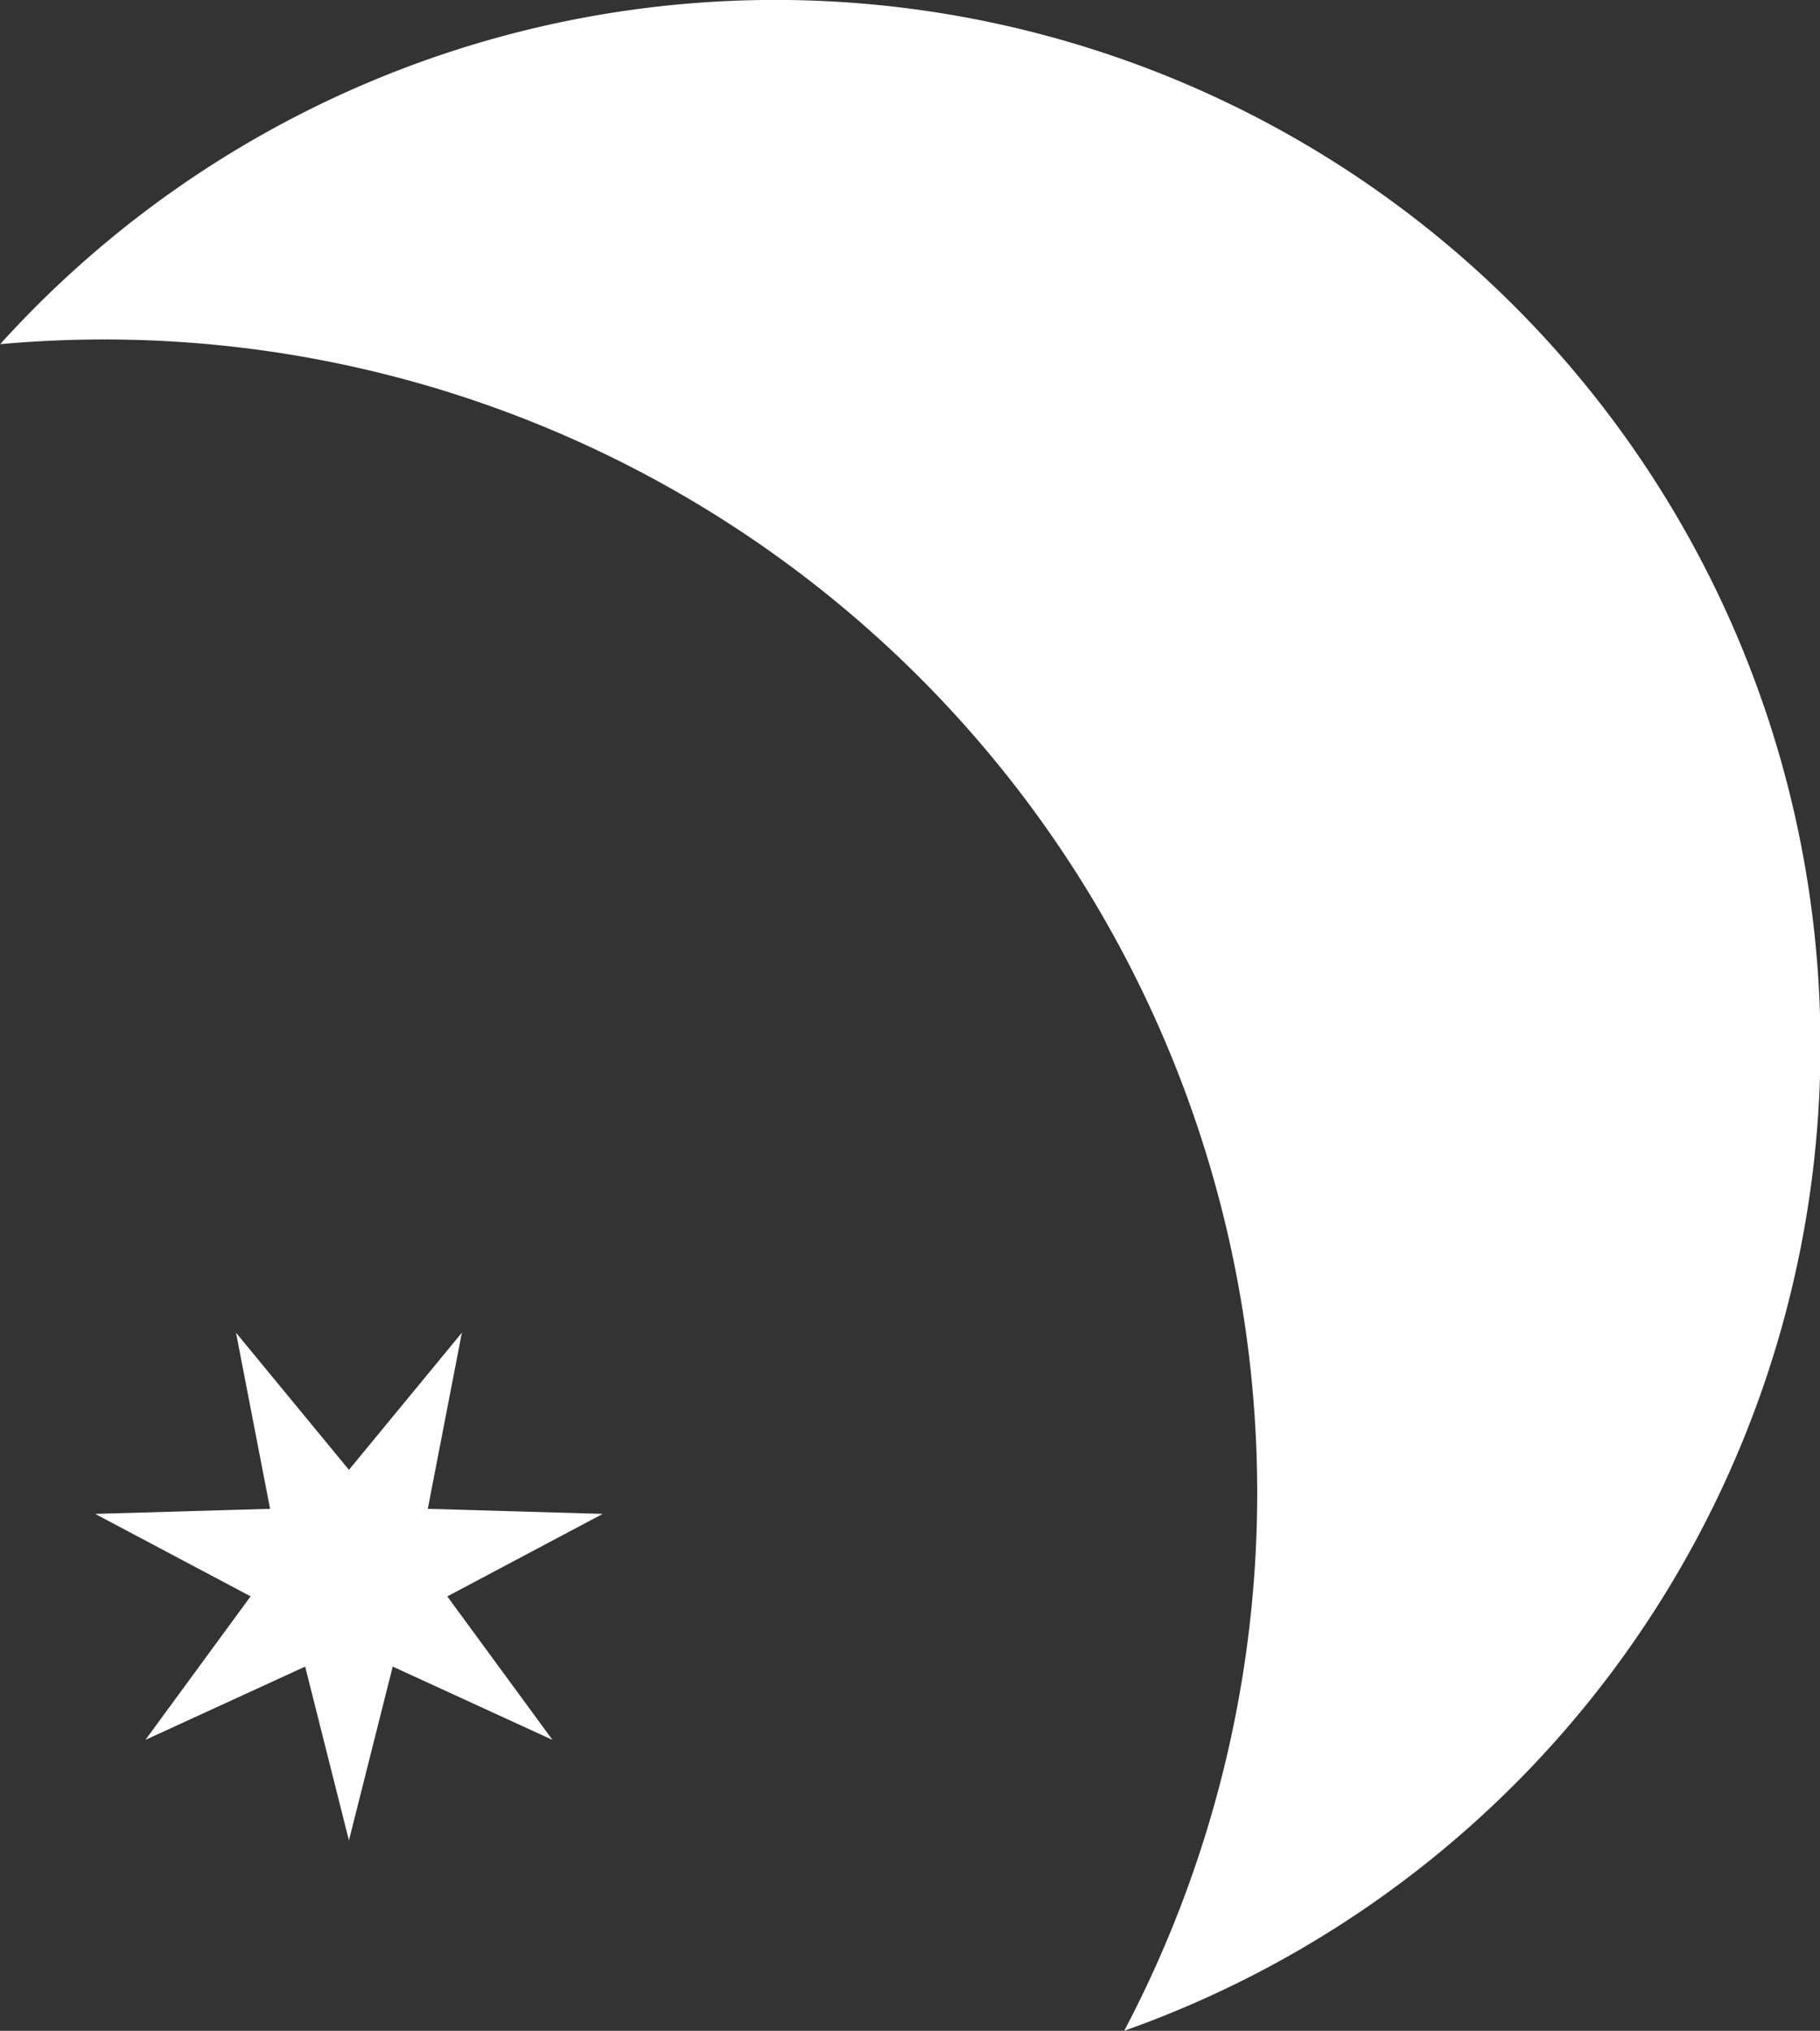<svg xmlns="http://www.w3.org/2000/svg" width="28.687" height="32" viewBox="0 0 28.687 32">
  <rect x="0" y="0" width="28.687" height="32" fill="#333333" stroke="none"/>
  <g id="Moon_and_star" data-name="Moon and star" transform="translate(-346 -61)">
    <path id="Star" d="M4,0l.69,2.739L7.208,1.584,5.55,3.846,8,5.145l-2.757.08L5.78,8,4,5.839,2.22,8l.537-2.775L0,5.145l2.45-1.3L.792,1.584,3.31,2.739Z" transform="translate(355.5 90) rotate(180)" fill="#fff"/>
    <path id="Moon" d="M128.6,237.785a18.177,18.177,0,0,1,16.077,26.651,16.473,16.473,0,1,0-17.717-26.577C127.5,237.811,128.044,237.785,128.6,237.785Z" transform="translate(219.043 -171.436)" fill="#fff"/>
  </g>
</svg>
